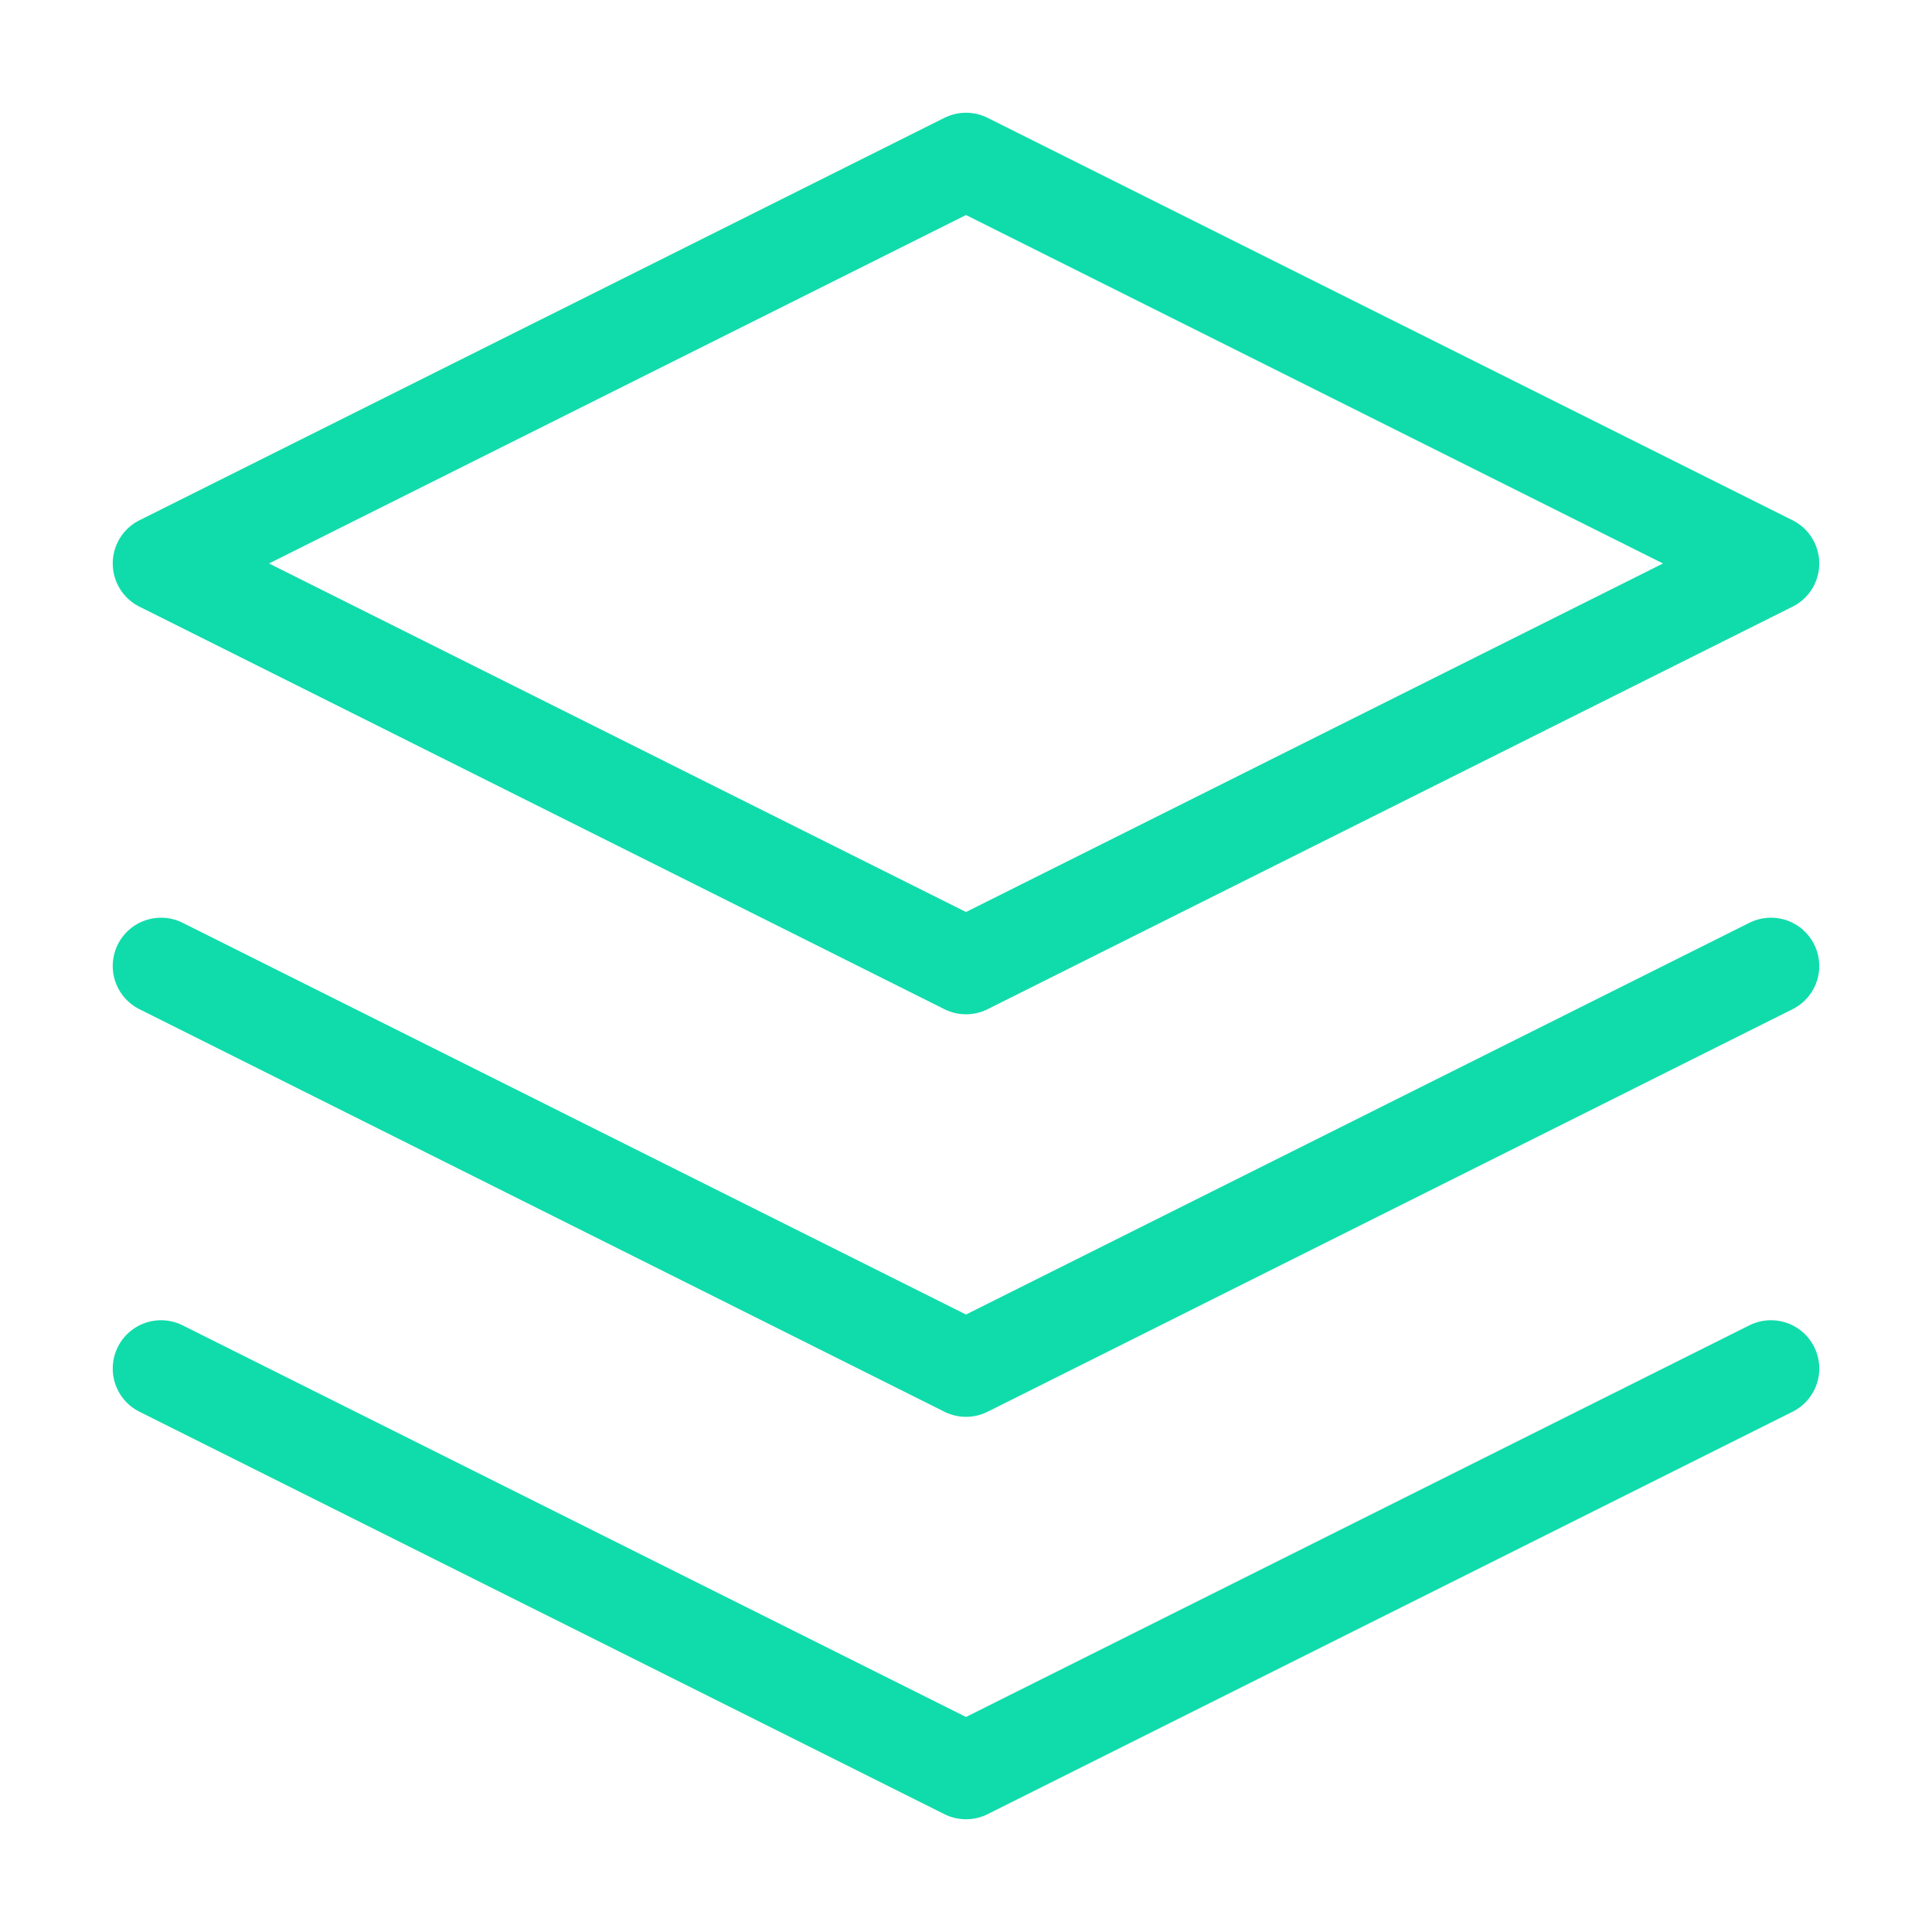 <svg width="20" height="20" viewBox="0 0 20 20" fill="none" xmlns="http://www.w3.org/2000/svg">
    <path d="M10 1.667L1.667 5.833L10 10L18.333 5.833L10 1.667Z" stroke="#10DCAB" stroke-linecap="round"
        stroke-linejoin="round" />
    <path d="M1.667 14.167L10 18.333L18.333 14.167" stroke="#10DCAB" stroke-linecap="round"
        stroke-linejoin="round" />
    <path d="M1.667 10L10 14.167L18.333 10" stroke="#10DCAB" stroke-linecap="round" stroke-linejoin="round" />
</svg>